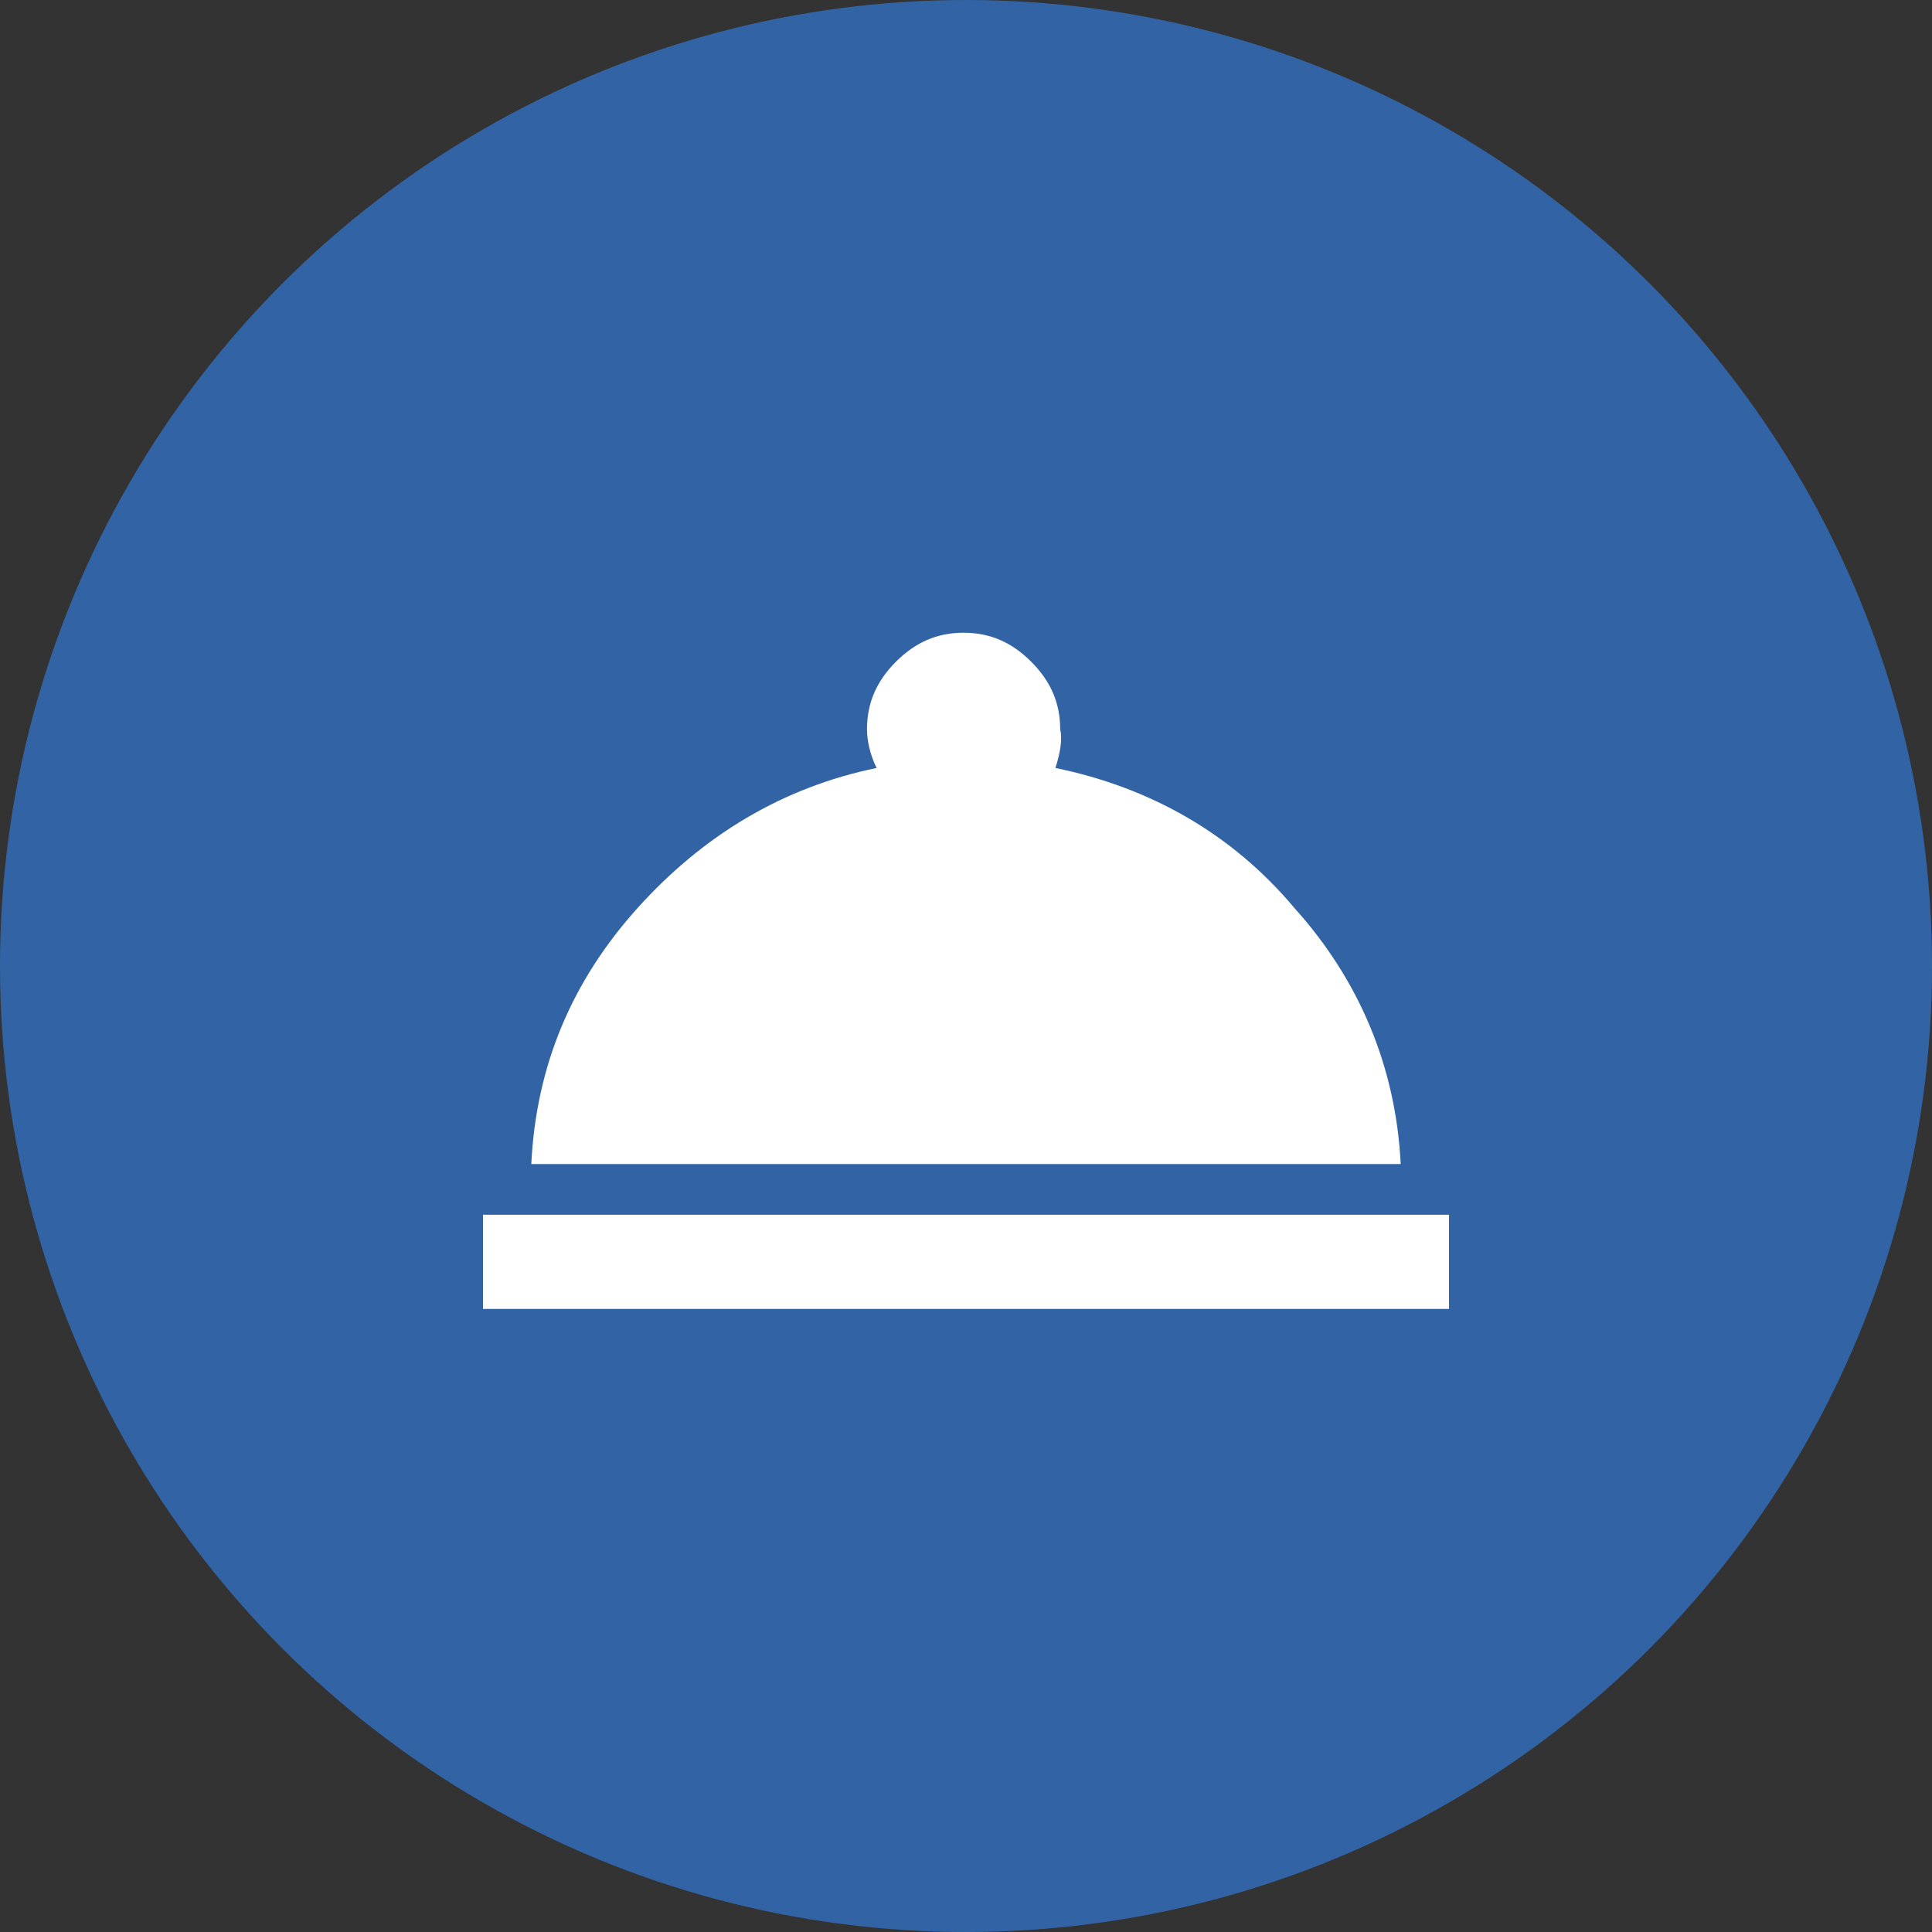 <?xml version="1.0" encoding="utf-8"?>
<!-- Generator: Adobe Illustrator 19.1.0, SVG Export Plug-In . SVG Version: 6.00 Build 0)  -->
<svg version="1.1" xmlns="http://www.w3.org/2000/svg" xmlns:xlink="http://www.w3.org/1999/xlink" x="0px" y="0px"
	 viewBox="0 0 80 80" enable-background="new 0 0 80 80" xml:space="preserve">
<rect x="0" y="0" width="80" height="80" fill="#333333" stroke="none"/>
<g>
	<circle fill="#3264A5" cx="40" cy="40" r="40"/>
	<g>
		<path fill="#FFFFFF" d="M20,50.3H60v3.9H20V50.3z M43.7,31.8c3.9,0.8,7.3,2.7,9.9,5.8c2.7,3,4.2,6.6,4.4,10.6H22
			c0.2-4.1,1.7-7.6,4.4-10.6c2.7-3,6-5,9.9-5.8c-0.3-0.6-0.4-1.2-0.4-1.6c0-1.1,0.4-2,1.2-2.8c0.8-0.8,1.7-1.2,2.8-1.2
			c1.1,0,2,0.4,2.8,1.2c0.8,0.8,1.2,1.7,1.2,2.8C44,30.6,43.9,31.2,43.7,31.8z"/>
	</g>
</g>
</svg>

